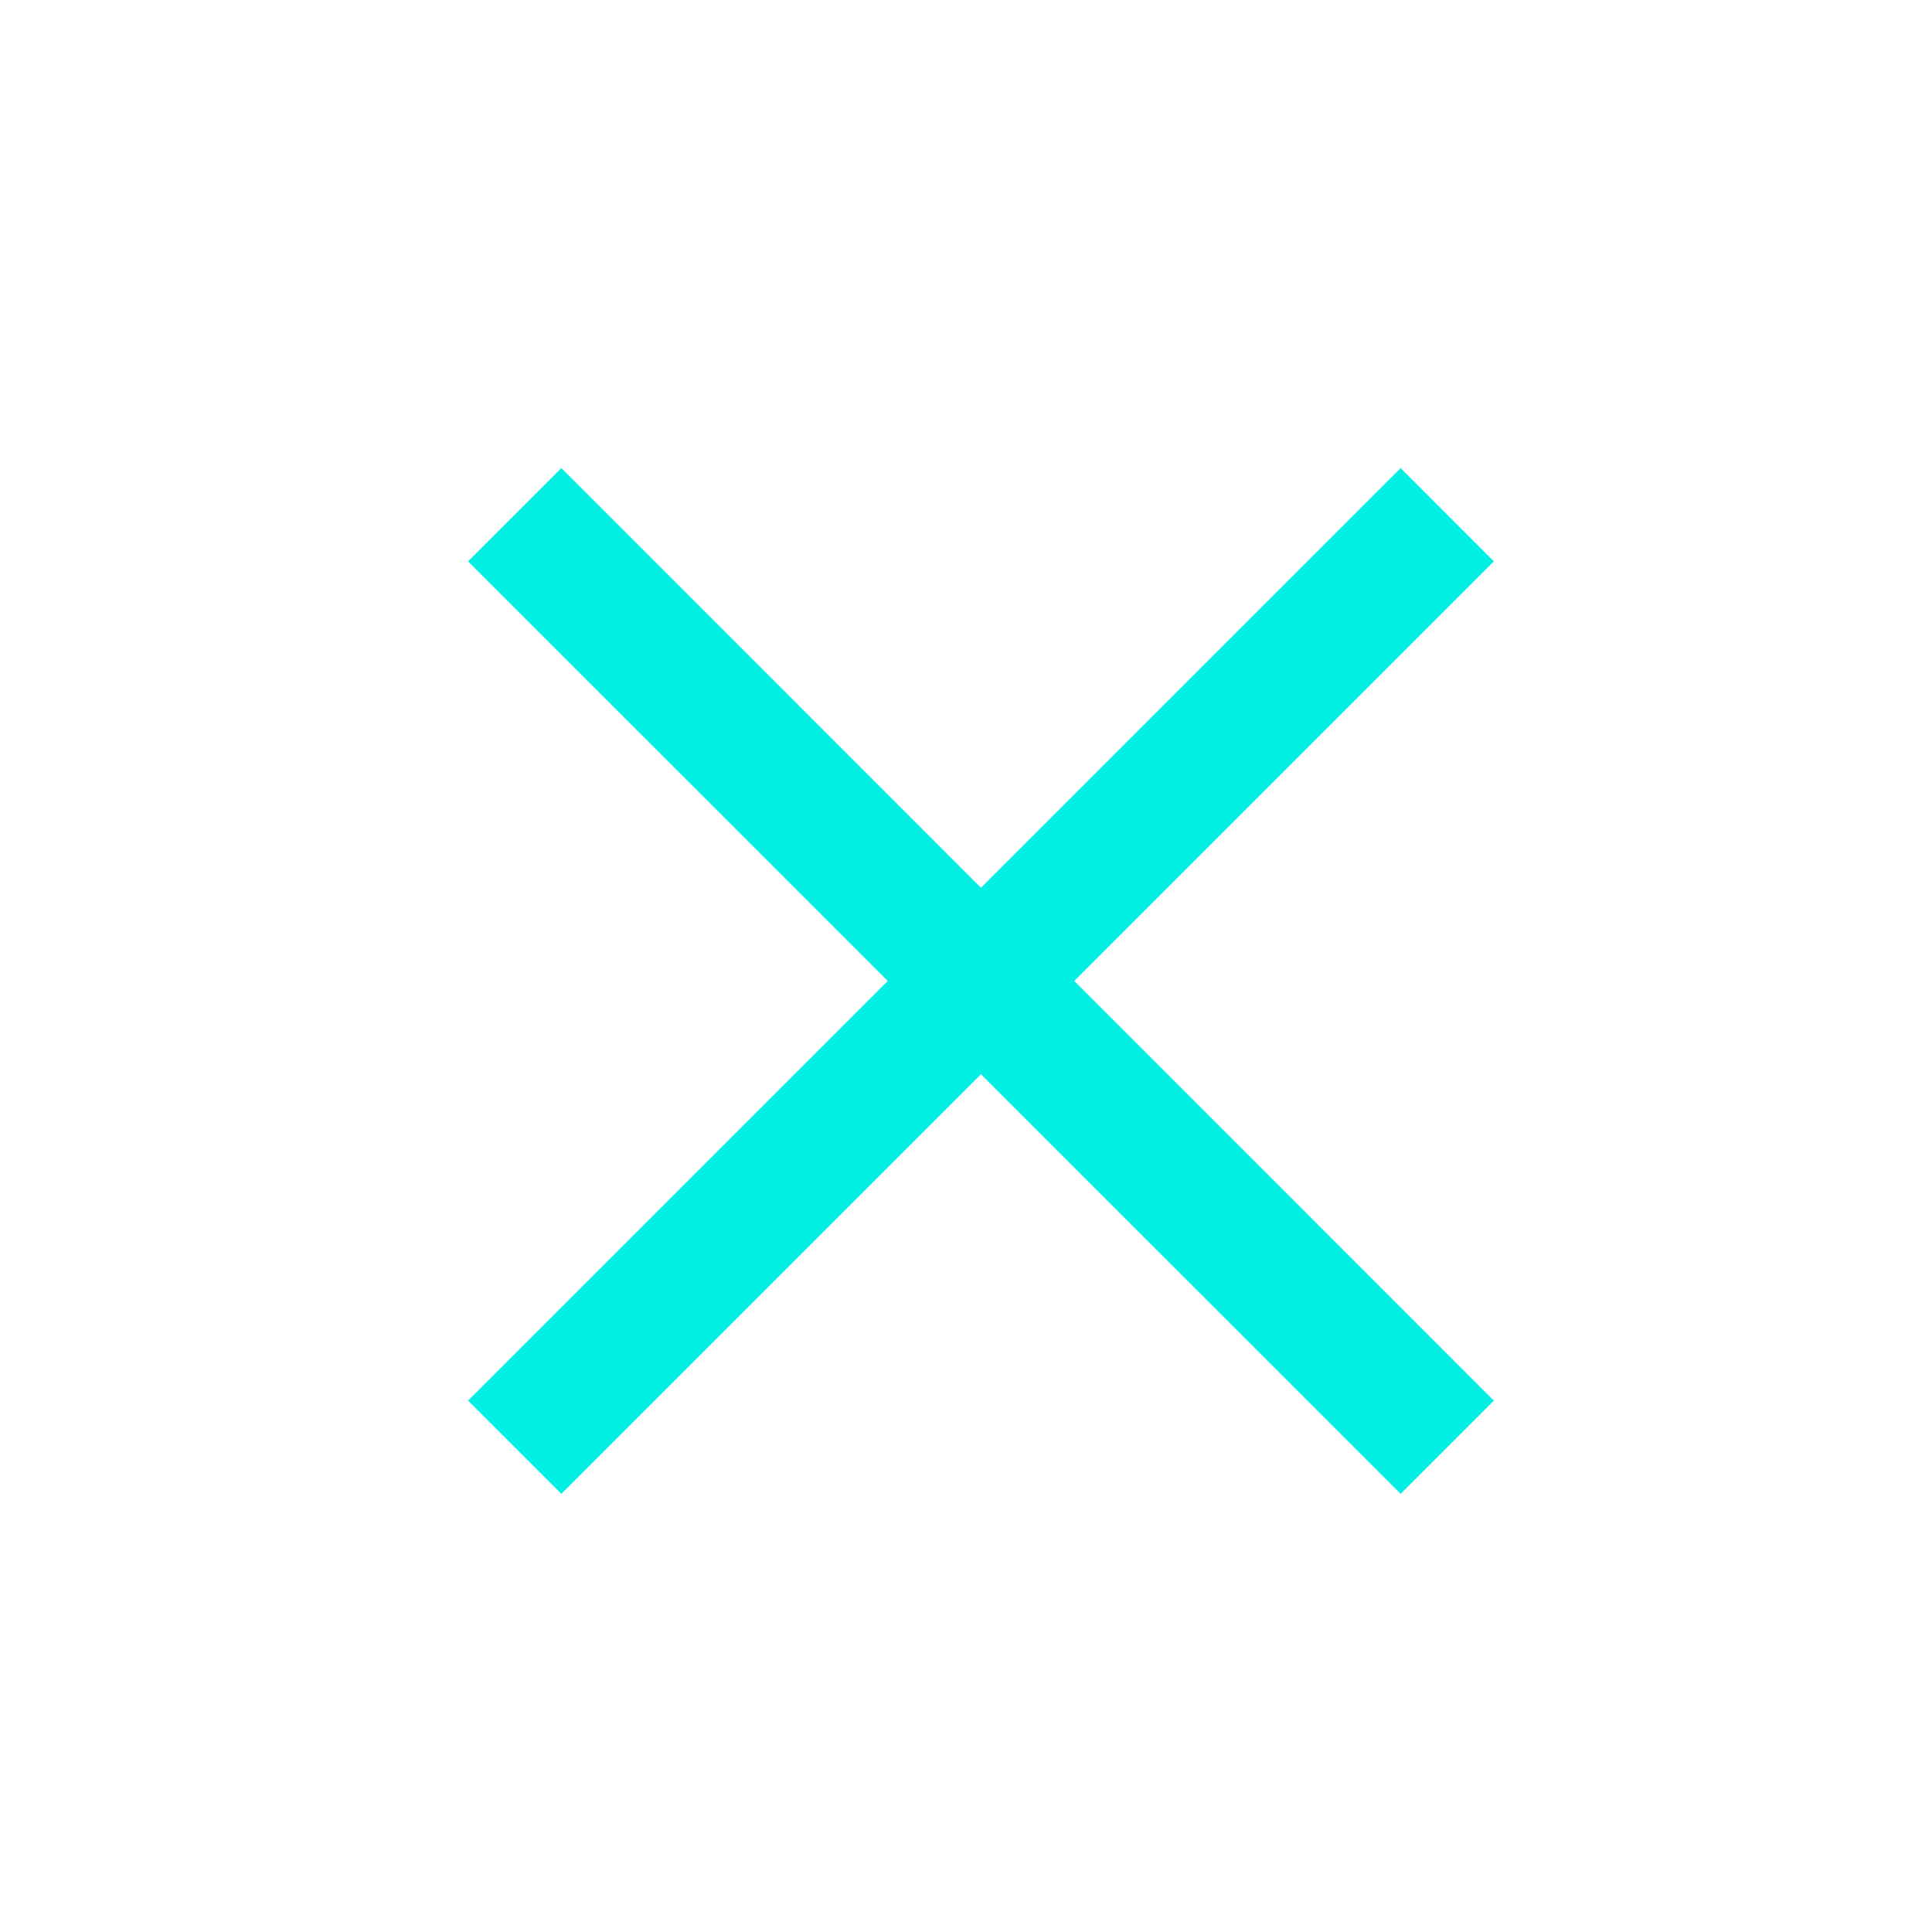 <svg width="28" height="28" viewBox="0 0 28 28" fill="none" xmlns="http://www.w3.org/2000/svg">
<path fill-rule="evenodd" clip-rule="evenodd" d="M15.569 14.217L21.65 20.299L20.299 21.65L14.217 15.569L8.136 21.65L6.784 20.299L12.866 14.217L6.784 8.136L8.136 6.784L14.217 12.866L20.299 6.784L21.65 8.136L15.569 14.217Z" fill="#01F0E3"/>
</svg>

